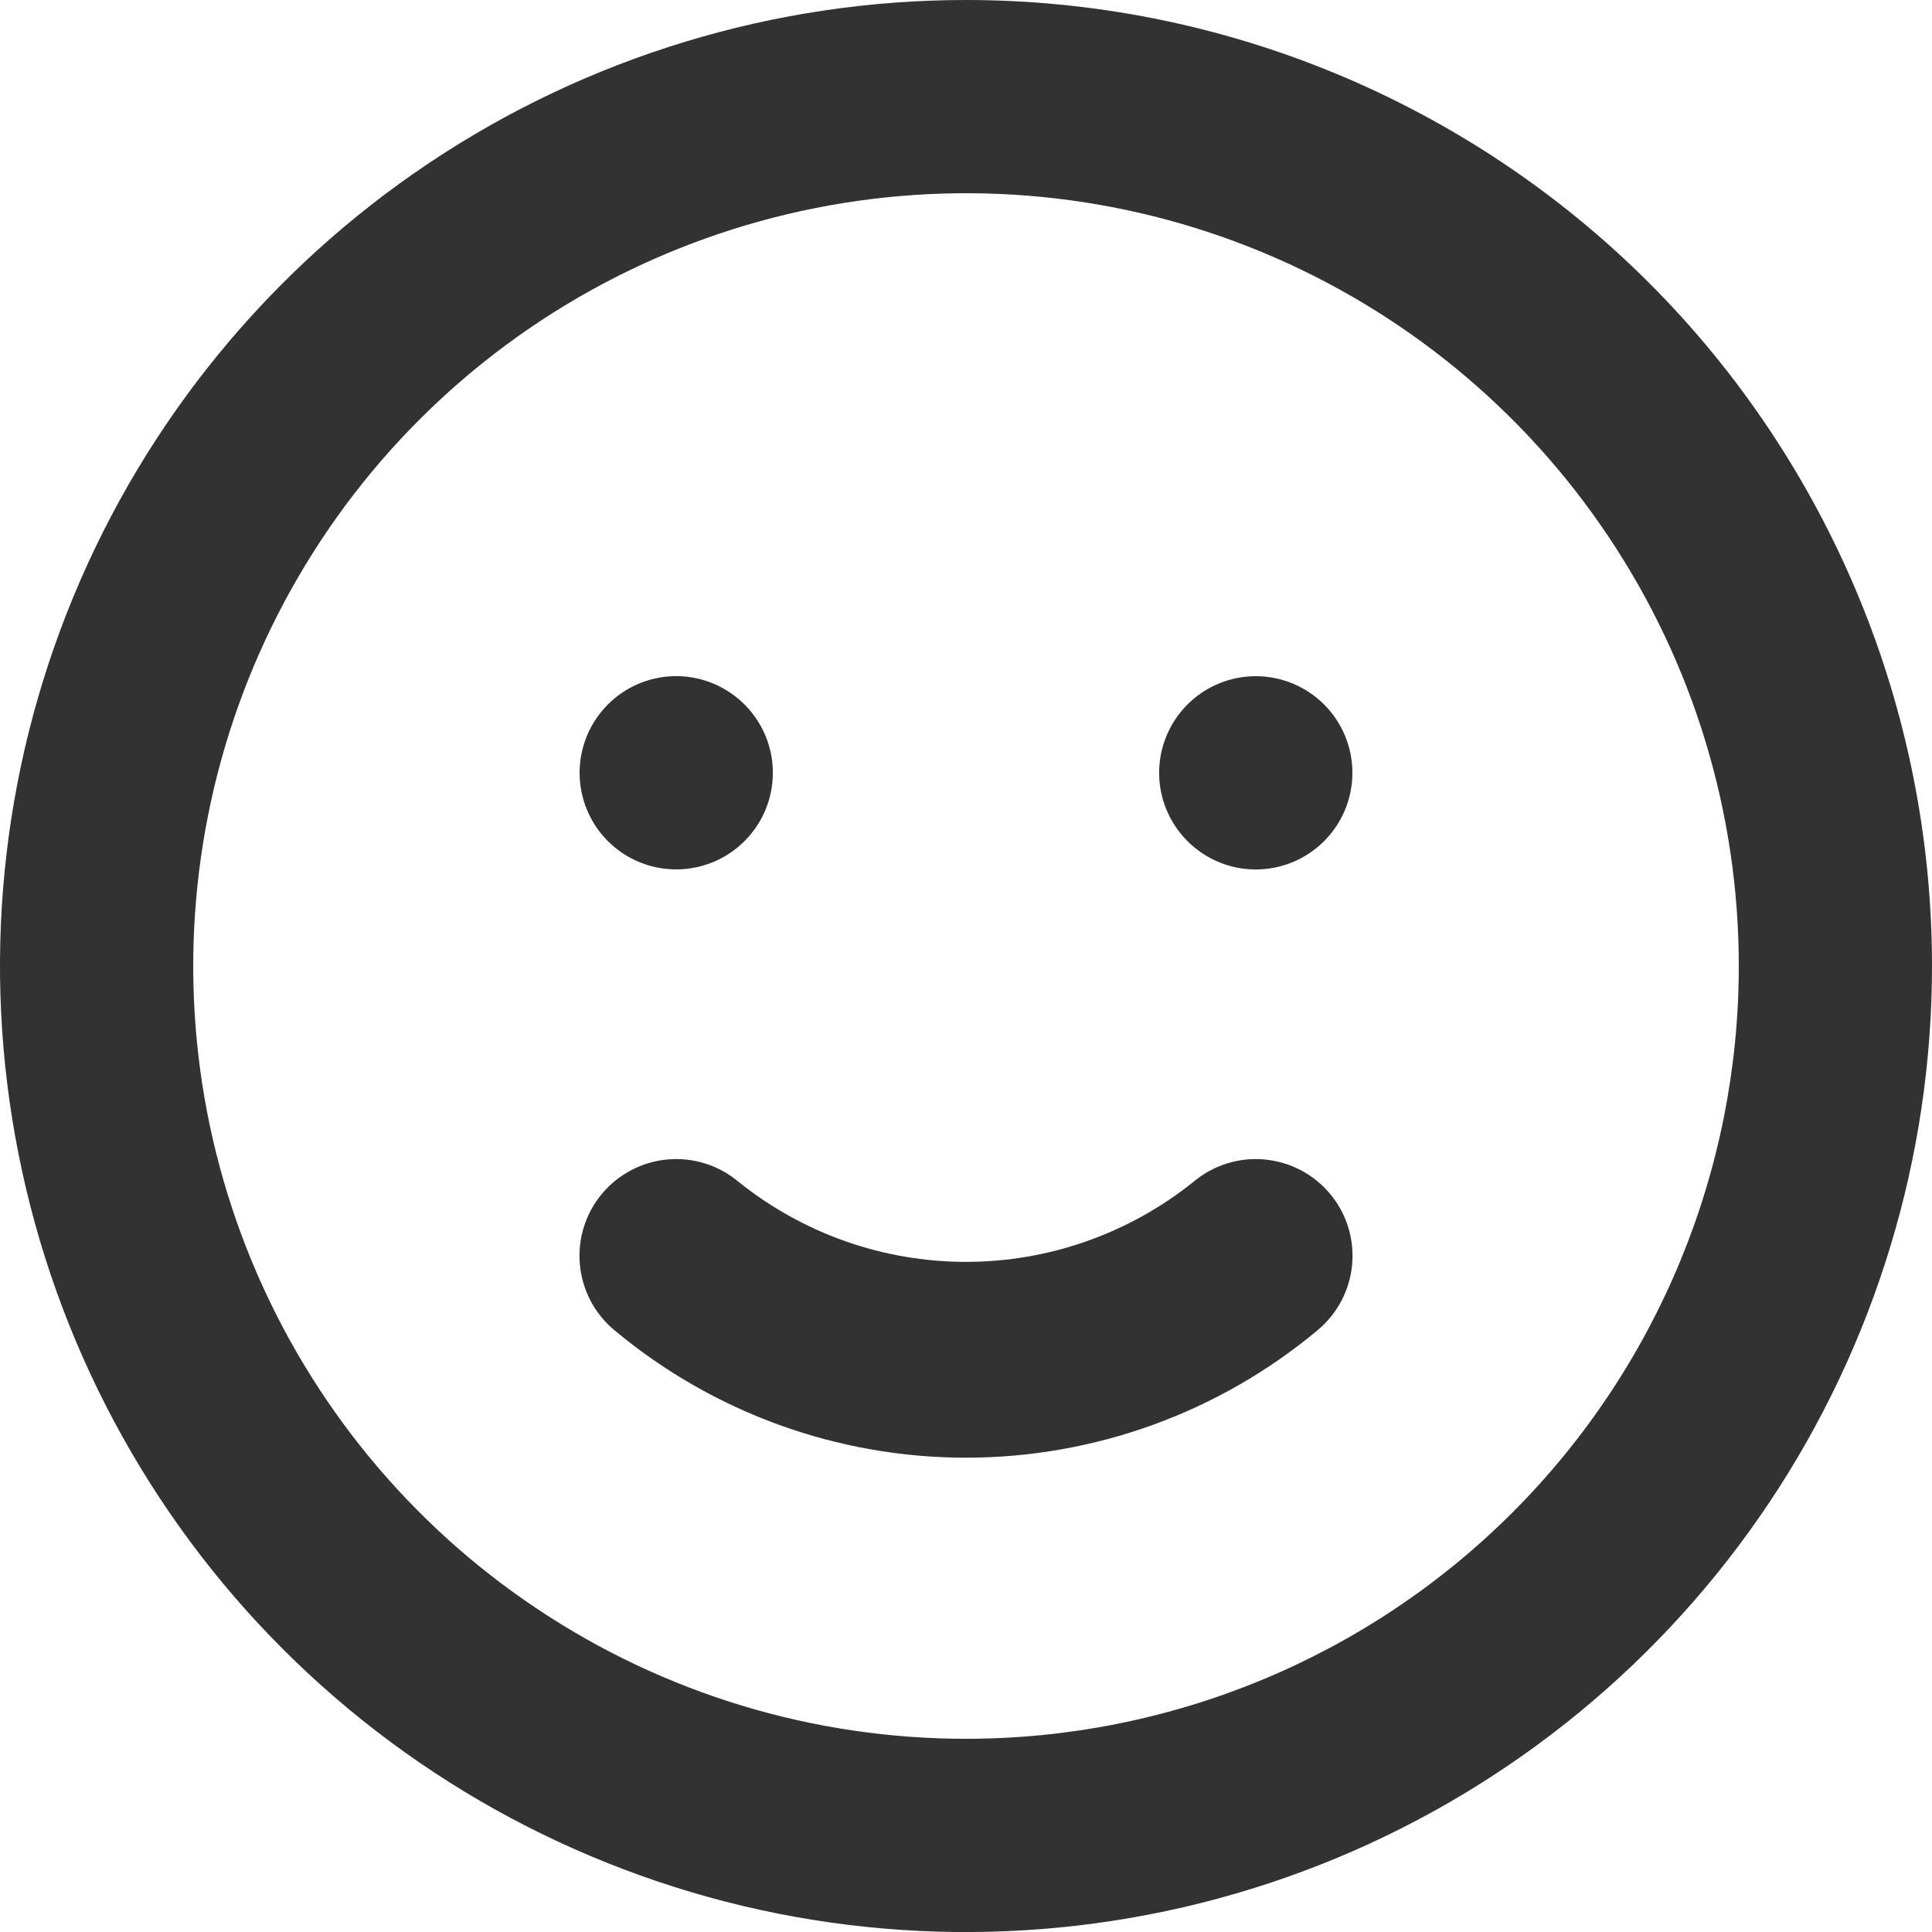<svg width="14" height="14" viewBox="0 0 14 14" fill="none" xmlns="http://www.w3.org/2000/svg">
<path d="M8.652 8.561C8.184 8.938 7.601 9.144 7 9.144C6.399 9.144 5.816 8.938 5.348 8.561C5.205 8.442 5.021 8.385 4.836 8.402C4.651 8.419 4.48 8.509 4.361 8.652C4.242 8.795 4.185 8.979 4.202 9.164C4.219 9.349 4.309 9.52 4.452 9.639C5.167 10.236 6.069 10.563 7 10.563C7.931 10.563 8.833 10.236 9.548 9.639C9.691 9.52 9.781 9.349 9.798 9.164C9.815 8.979 9.758 8.795 9.639 8.652C9.58 8.581 9.508 8.523 9.427 8.48C9.345 8.437 9.256 8.411 9.164 8.402C8.979 8.385 8.795 8.442 8.652 8.561ZM4.9 6.3C5.038 6.3 5.174 6.259 5.289 6.182C5.404 6.105 5.494 5.996 5.547 5.868C5.6 5.74 5.614 5.599 5.587 5.463C5.56 5.328 5.493 5.203 5.395 5.105C5.297 5.007 5.172 4.94 5.037 4.913C4.901 4.886 4.76 4.9 4.632 4.953C4.504 5.006 4.395 5.096 4.318 5.211C4.241 5.326 4.2 5.462 4.2 5.6C4.2 5.786 4.274 5.964 4.405 6.095C4.536 6.226 4.714 6.3 4.9 6.3ZM9.1 4.9C8.962 4.9 8.826 4.941 8.711 5.018C8.596 5.095 8.506 5.204 8.453 5.332C8.4 5.46 8.386 5.601 8.413 5.737C8.44 5.872 8.507 5.997 8.605 6.095C8.703 6.193 8.828 6.26 8.963 6.287C9.099 6.314 9.24 6.3 9.368 6.247C9.496 6.194 9.605 6.104 9.682 5.989C9.759 5.874 9.8 5.738 9.8 5.6C9.8 5.414 9.726 5.236 9.595 5.105C9.464 4.974 9.286 4.9 9.1 4.9ZM7 0C5.616 0 4.262 0.411 3.111 1.18C1.96 1.949 1.063 3.042 0.533 4.321C0.003 5.6 -0.136 7.008 0.135 8.366C0.405 9.723 1.071 10.971 2.05 11.95C3.029 12.929 4.277 13.595 5.634 13.866C6.992 14.136 8.4 13.997 9.679 13.467C10.958 12.937 12.051 12.04 12.82 10.889C13.589 9.738 14 8.384 14 7C14 6.081 13.819 5.17 13.467 4.321C13.115 3.472 12.6 2.7 11.95 2.05C11.3 1.4 10.528 0.885 9.679 0.533C8.83 0.181 7.919 0 7 0ZM7 12.6C5.892 12.6 4.81 12.272 3.889 11.656C2.968 11.041 2.25 10.166 1.826 9.143C1.402 8.12 1.292 6.994 1.508 5.907C1.724 4.821 2.257 3.823 3.04 3.04C3.823 2.257 4.821 1.724 5.907 1.508C6.994 1.292 8.12 1.402 9.143 1.826C10.166 2.25 11.041 2.968 11.656 3.889C12.272 4.81 12.6 5.892 12.6 7C12.6 8.485 12.01 9.91 10.96 10.96C9.91 12.01 8.485 12.6 7 12.6Z" fill="#323232"/>
</svg>

